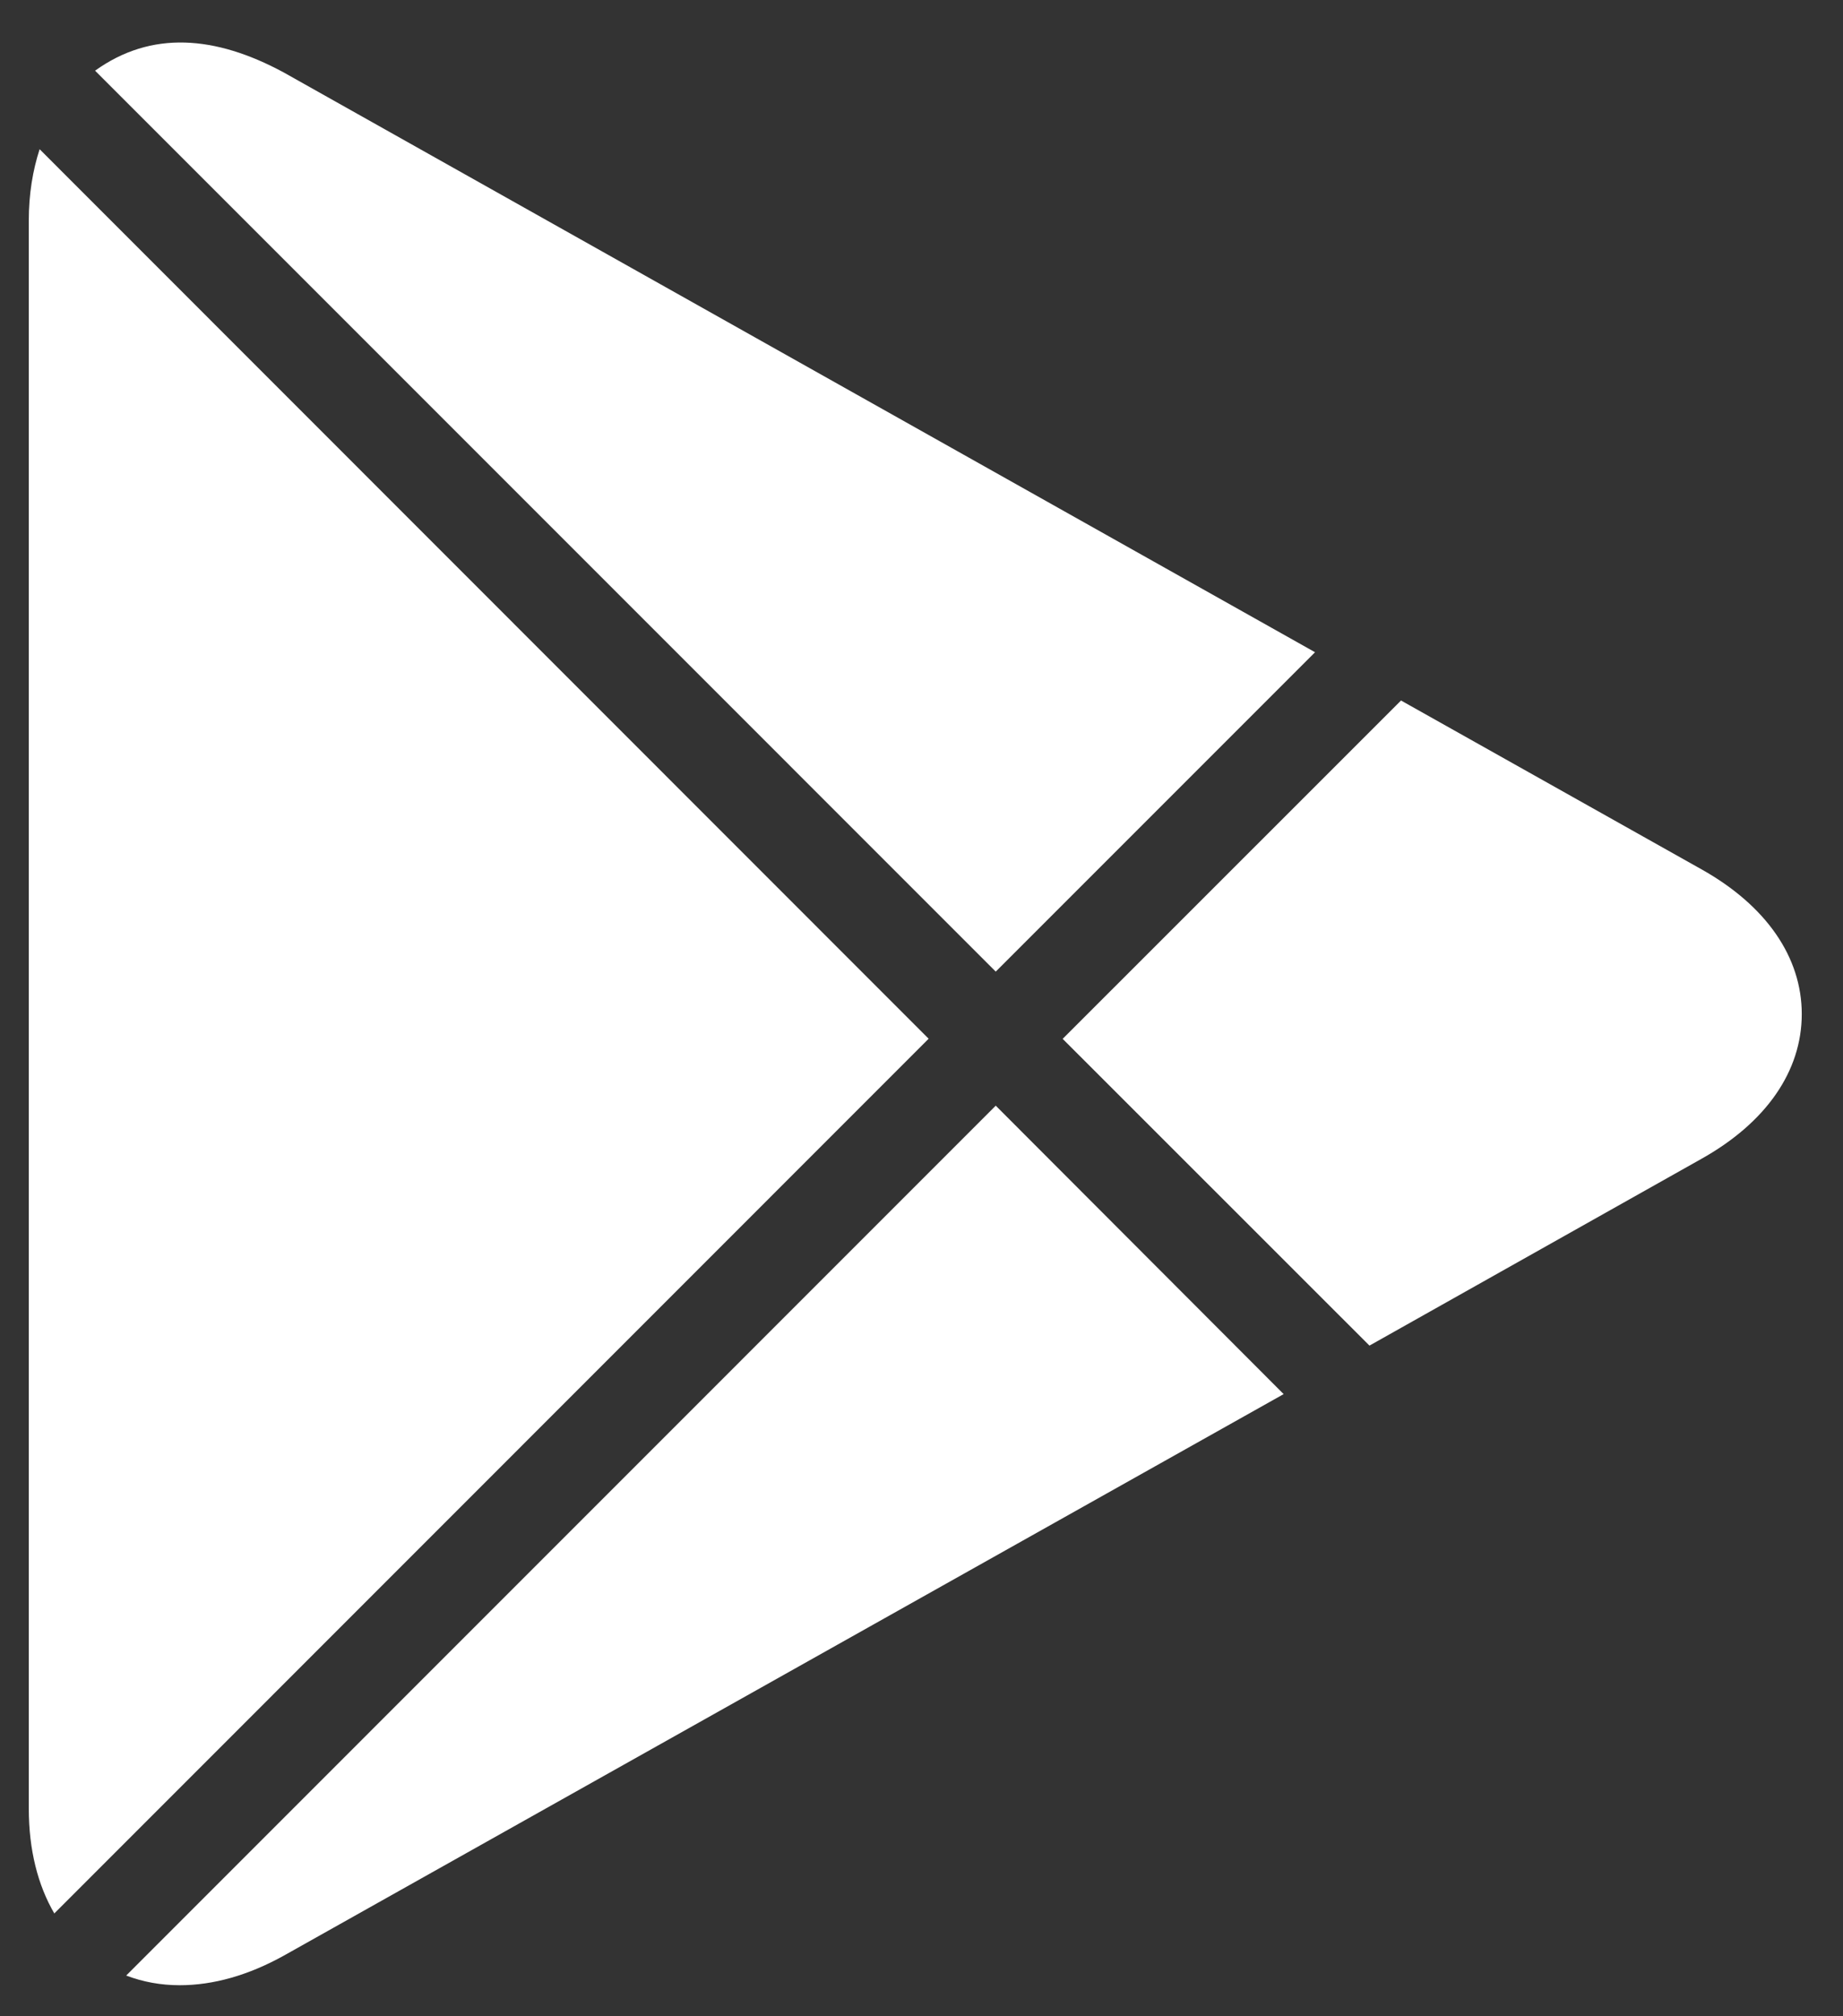 <svg width="32" height="35" viewBox="0 0 32 35" fill="none" xmlns="http://www.w3.org/2000/svg">
<rect x="0" y="0" width="32" height="35" fill="#333333" stroke="none"/>
<path id="Vector" d="M17.289 16.866L22.833 11.322L4.925 1.257C3.738 0.616 2.626 0.526 1.651 1.227L17.289 16.866ZM23.778 23.358L29.542 20.116C30.667 19.486 31.284 18.593 31.284 17.603C31.284 16.615 30.667 15.721 29.544 15.091L24.326 12.16L18.451 18.033L23.778 23.358ZM0.688 2.59C0.568 2.959 0.5 3.372 0.5 3.824V31.396C0.5 32.11 0.657 32.725 0.943 33.215L16.124 18.031L0.688 2.59ZM17.289 19.193L2.191 34.293C2.48 34.403 2.791 34.461 3.119 34.461C3.704 34.461 4.314 34.289 4.934 33.944L22.288 24.2L17.289 19.193Z" fill="white"/>
</svg>
